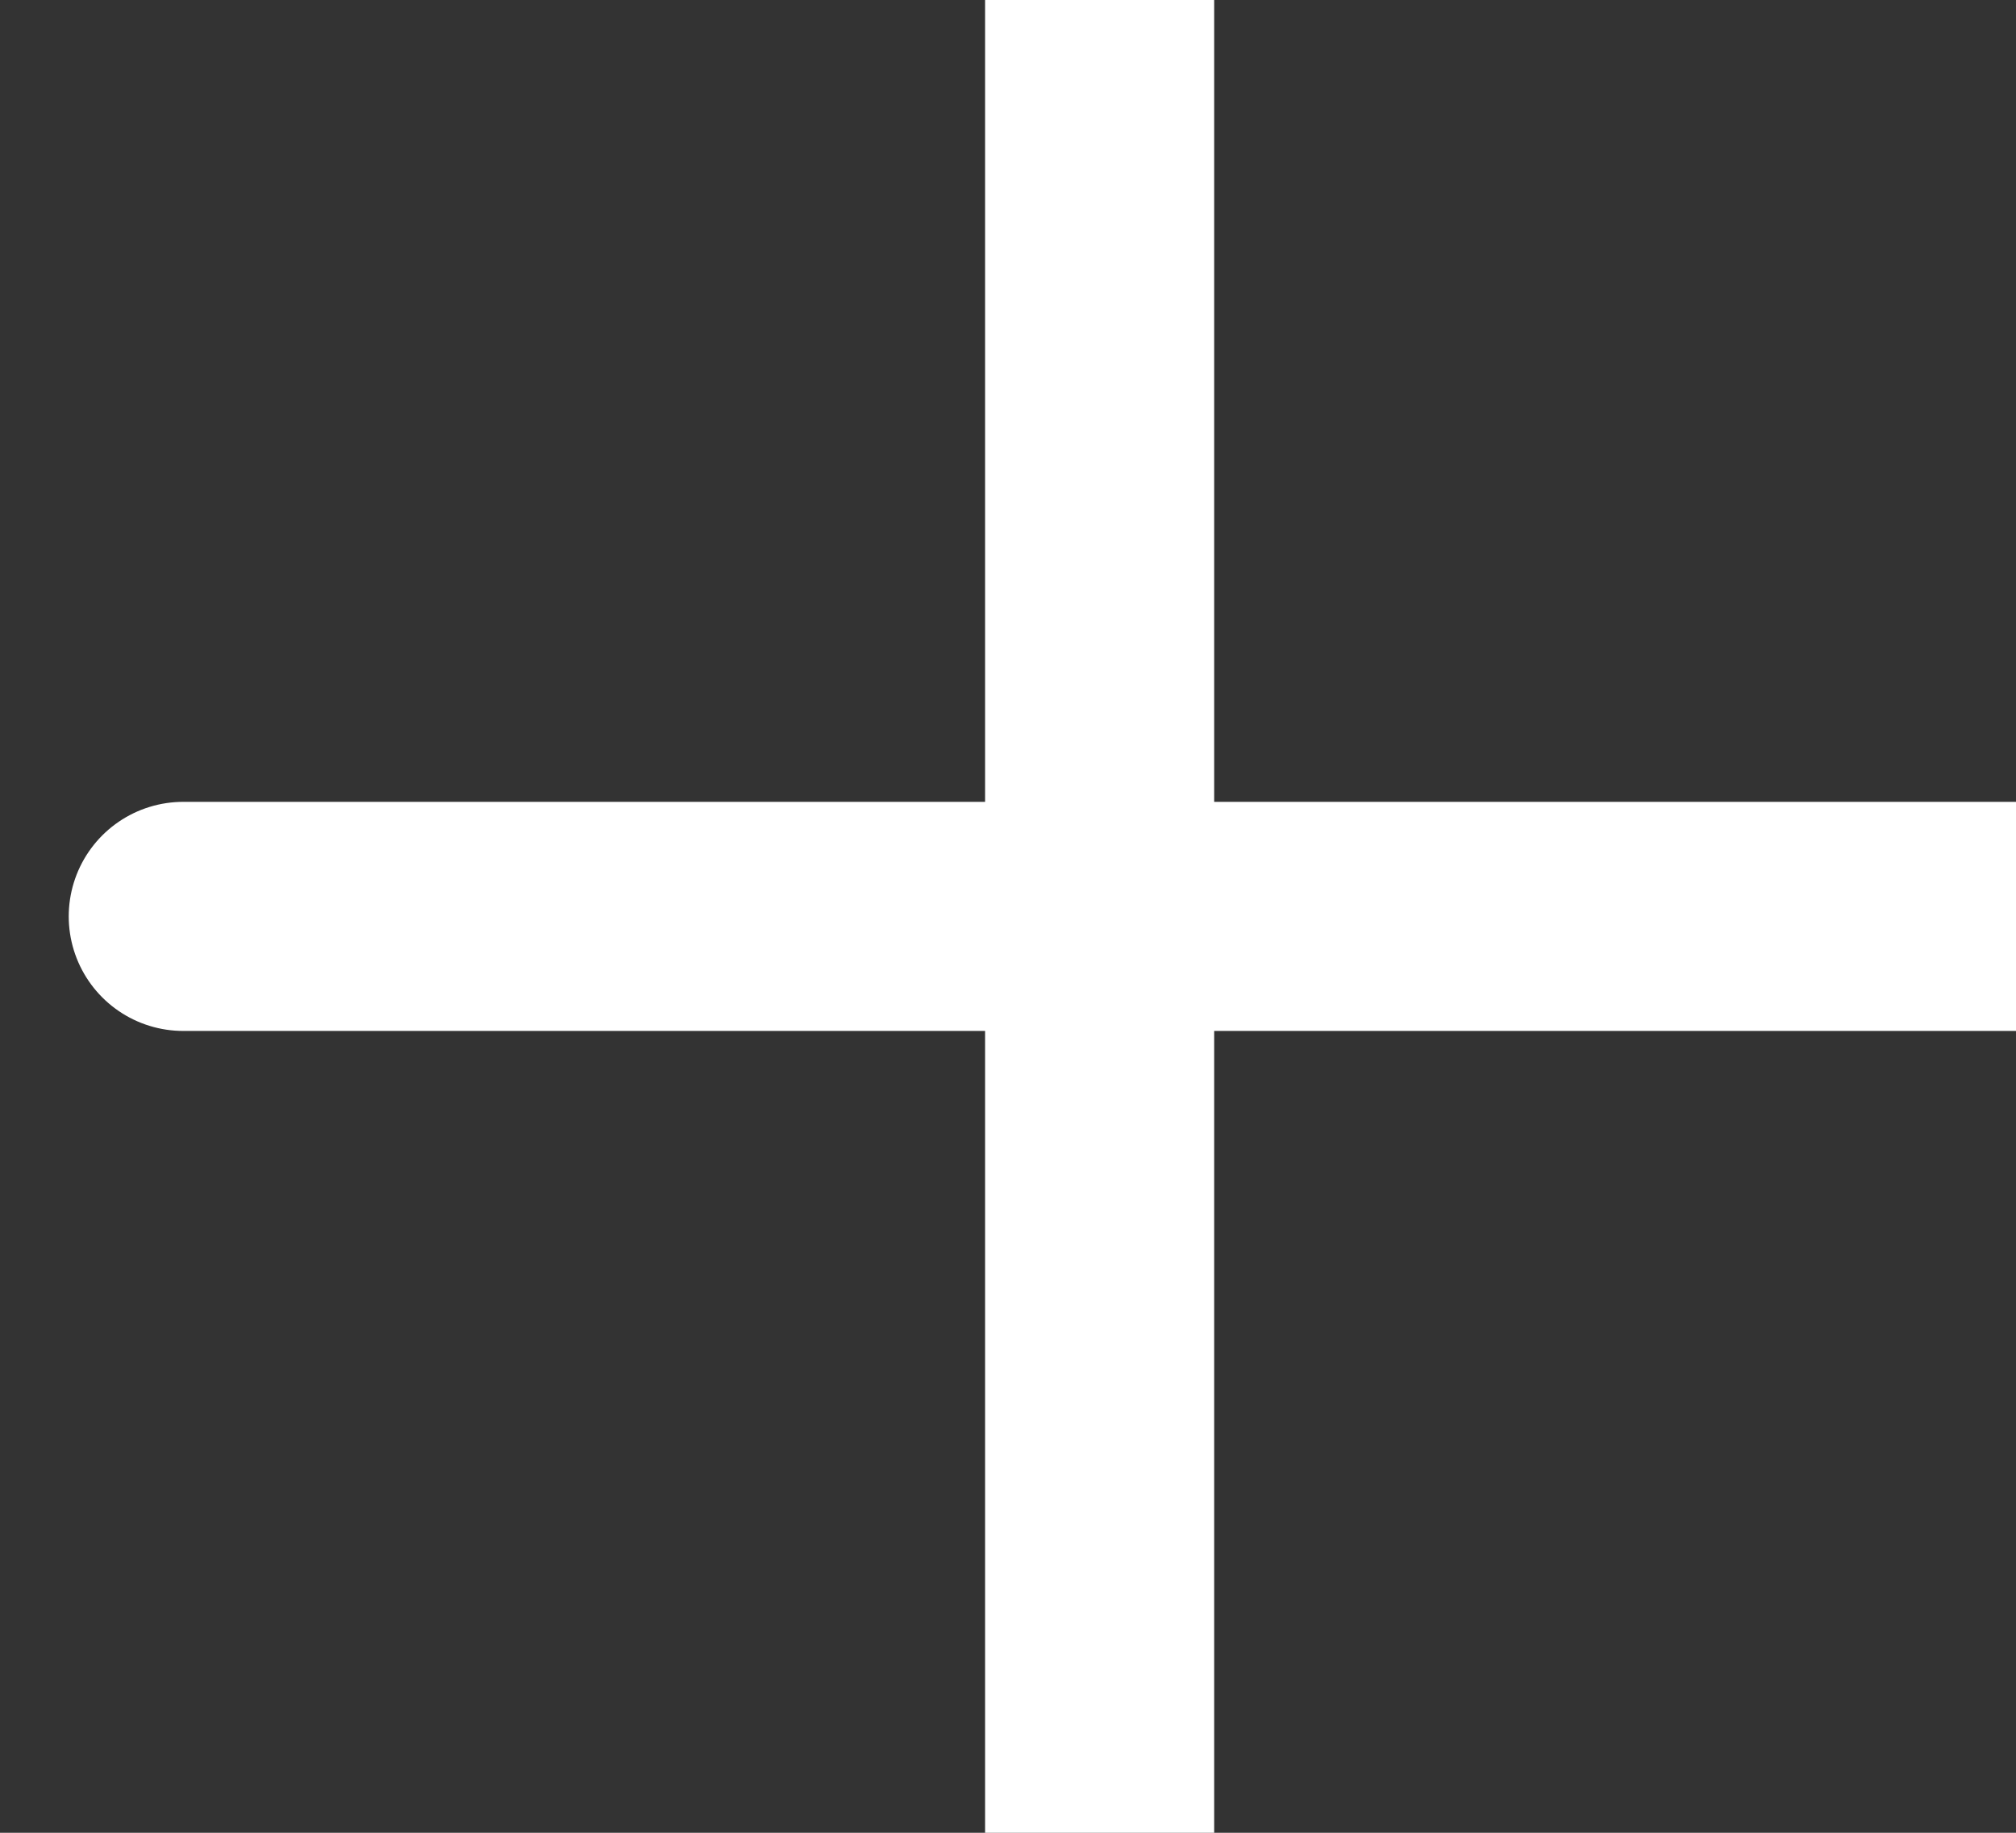 <svg width="22" height="20" viewBox="0 0 22 20" fill="none" xmlns="http://www.w3.org/2000/svg">
<rect x="0" y="0" width="22" height="20" fill="#333333" stroke="none"/>
<path d="M12 10H2M12 20V10V20ZM12 10V0V10ZM12 10H22H12Z" stroke="white" stroke-width="2.5" stroke-linecap="round"/>
</svg>
